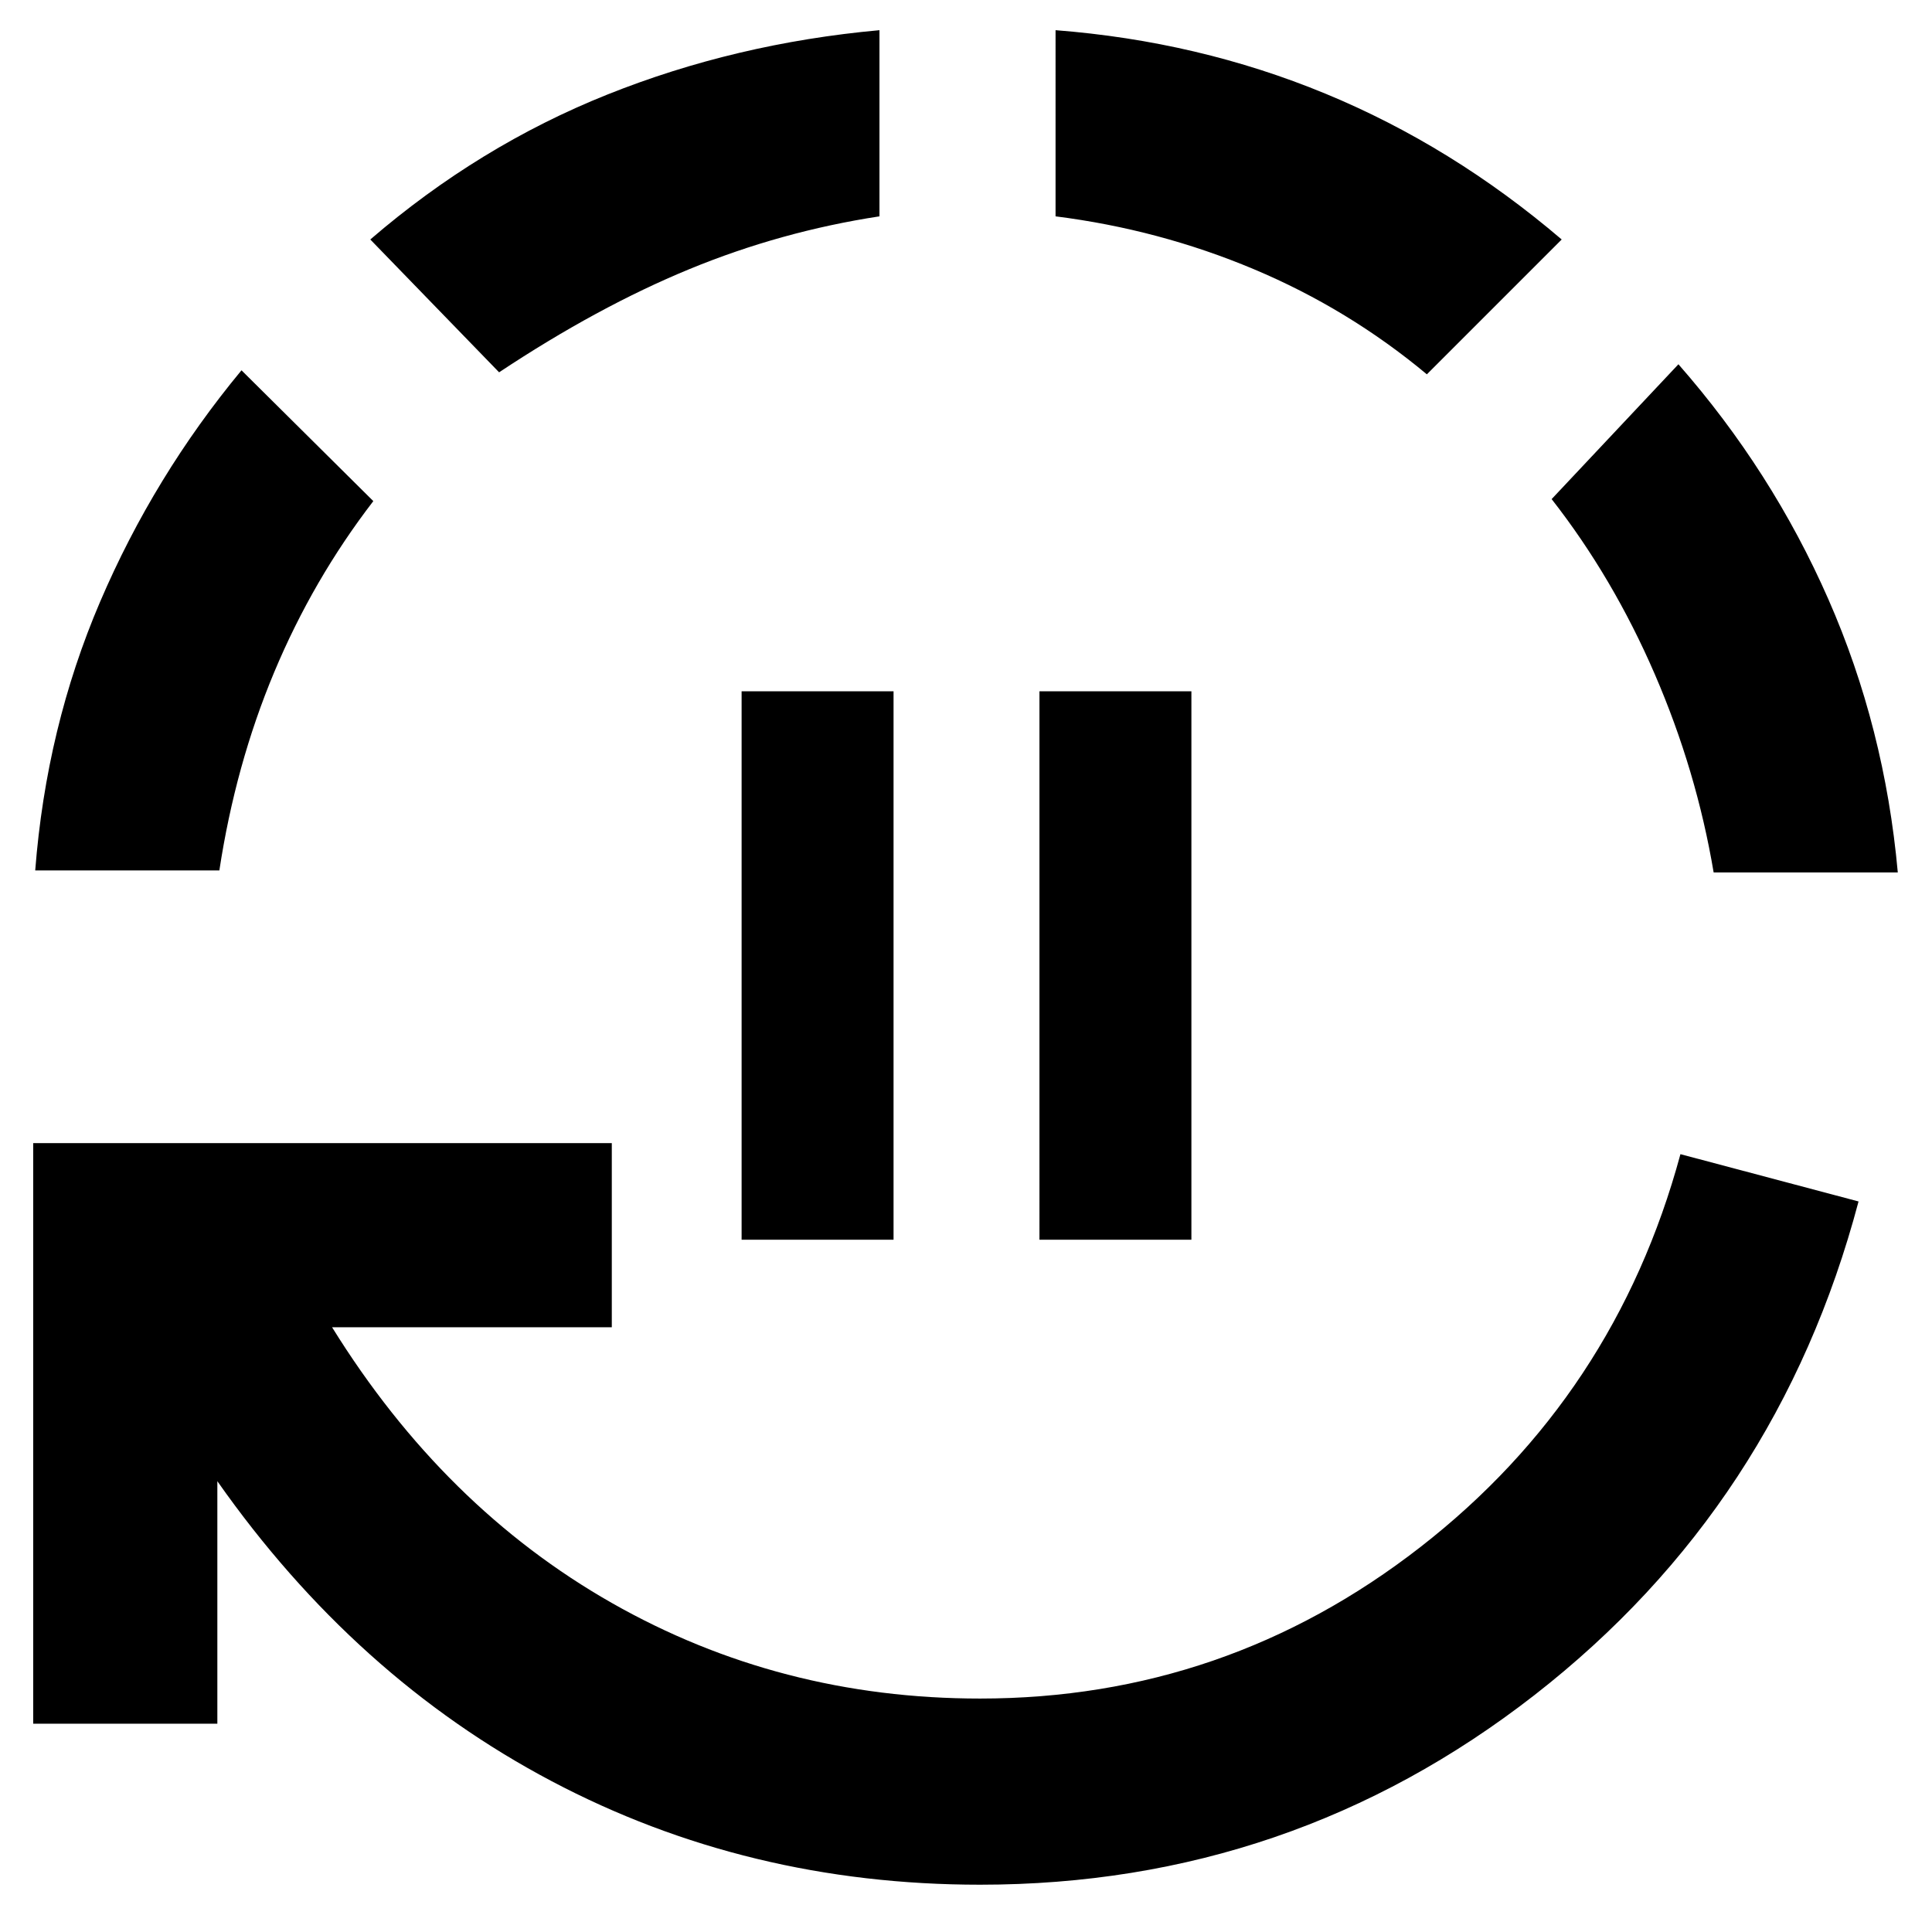 <svg xmlns="http://www.w3.org/2000/svg" height="48" viewBox="0 96 960 960" width="48"><path d="M368.5 712V439.5H444V712h-75.5Zm148 0V439.5H592V712h-75.5ZM487 1032.5q-115.5 0-213-51.5T108 832v120.5H16.5V664H304v91.5H165q55.5 89.5 139 137T487 940q122 0 218.75-75.25T835 669.5l88.5 23.5q-40 151-161 245.25T487 1032.5Zm-469.5-504q5.5-71 32.25-133.5T120 280l65.5 65q-30 39-49.25 85T109 528.5H17.5ZM248 281l-64-66q54-46.5 117.75-72T437 111v92.5q-49 7.5-94.5 26.25T248 281Zm461 1q-39-32.5-86-52.25t-98.5-26.25V111q71 5.5 134 31.5T776 215l-67 67Zm142.5 247.5Q843 479 822.25 431T771 344l63-67q46.5 53 74.5 116.75T943 529.5h-91.5Z"/></svg>